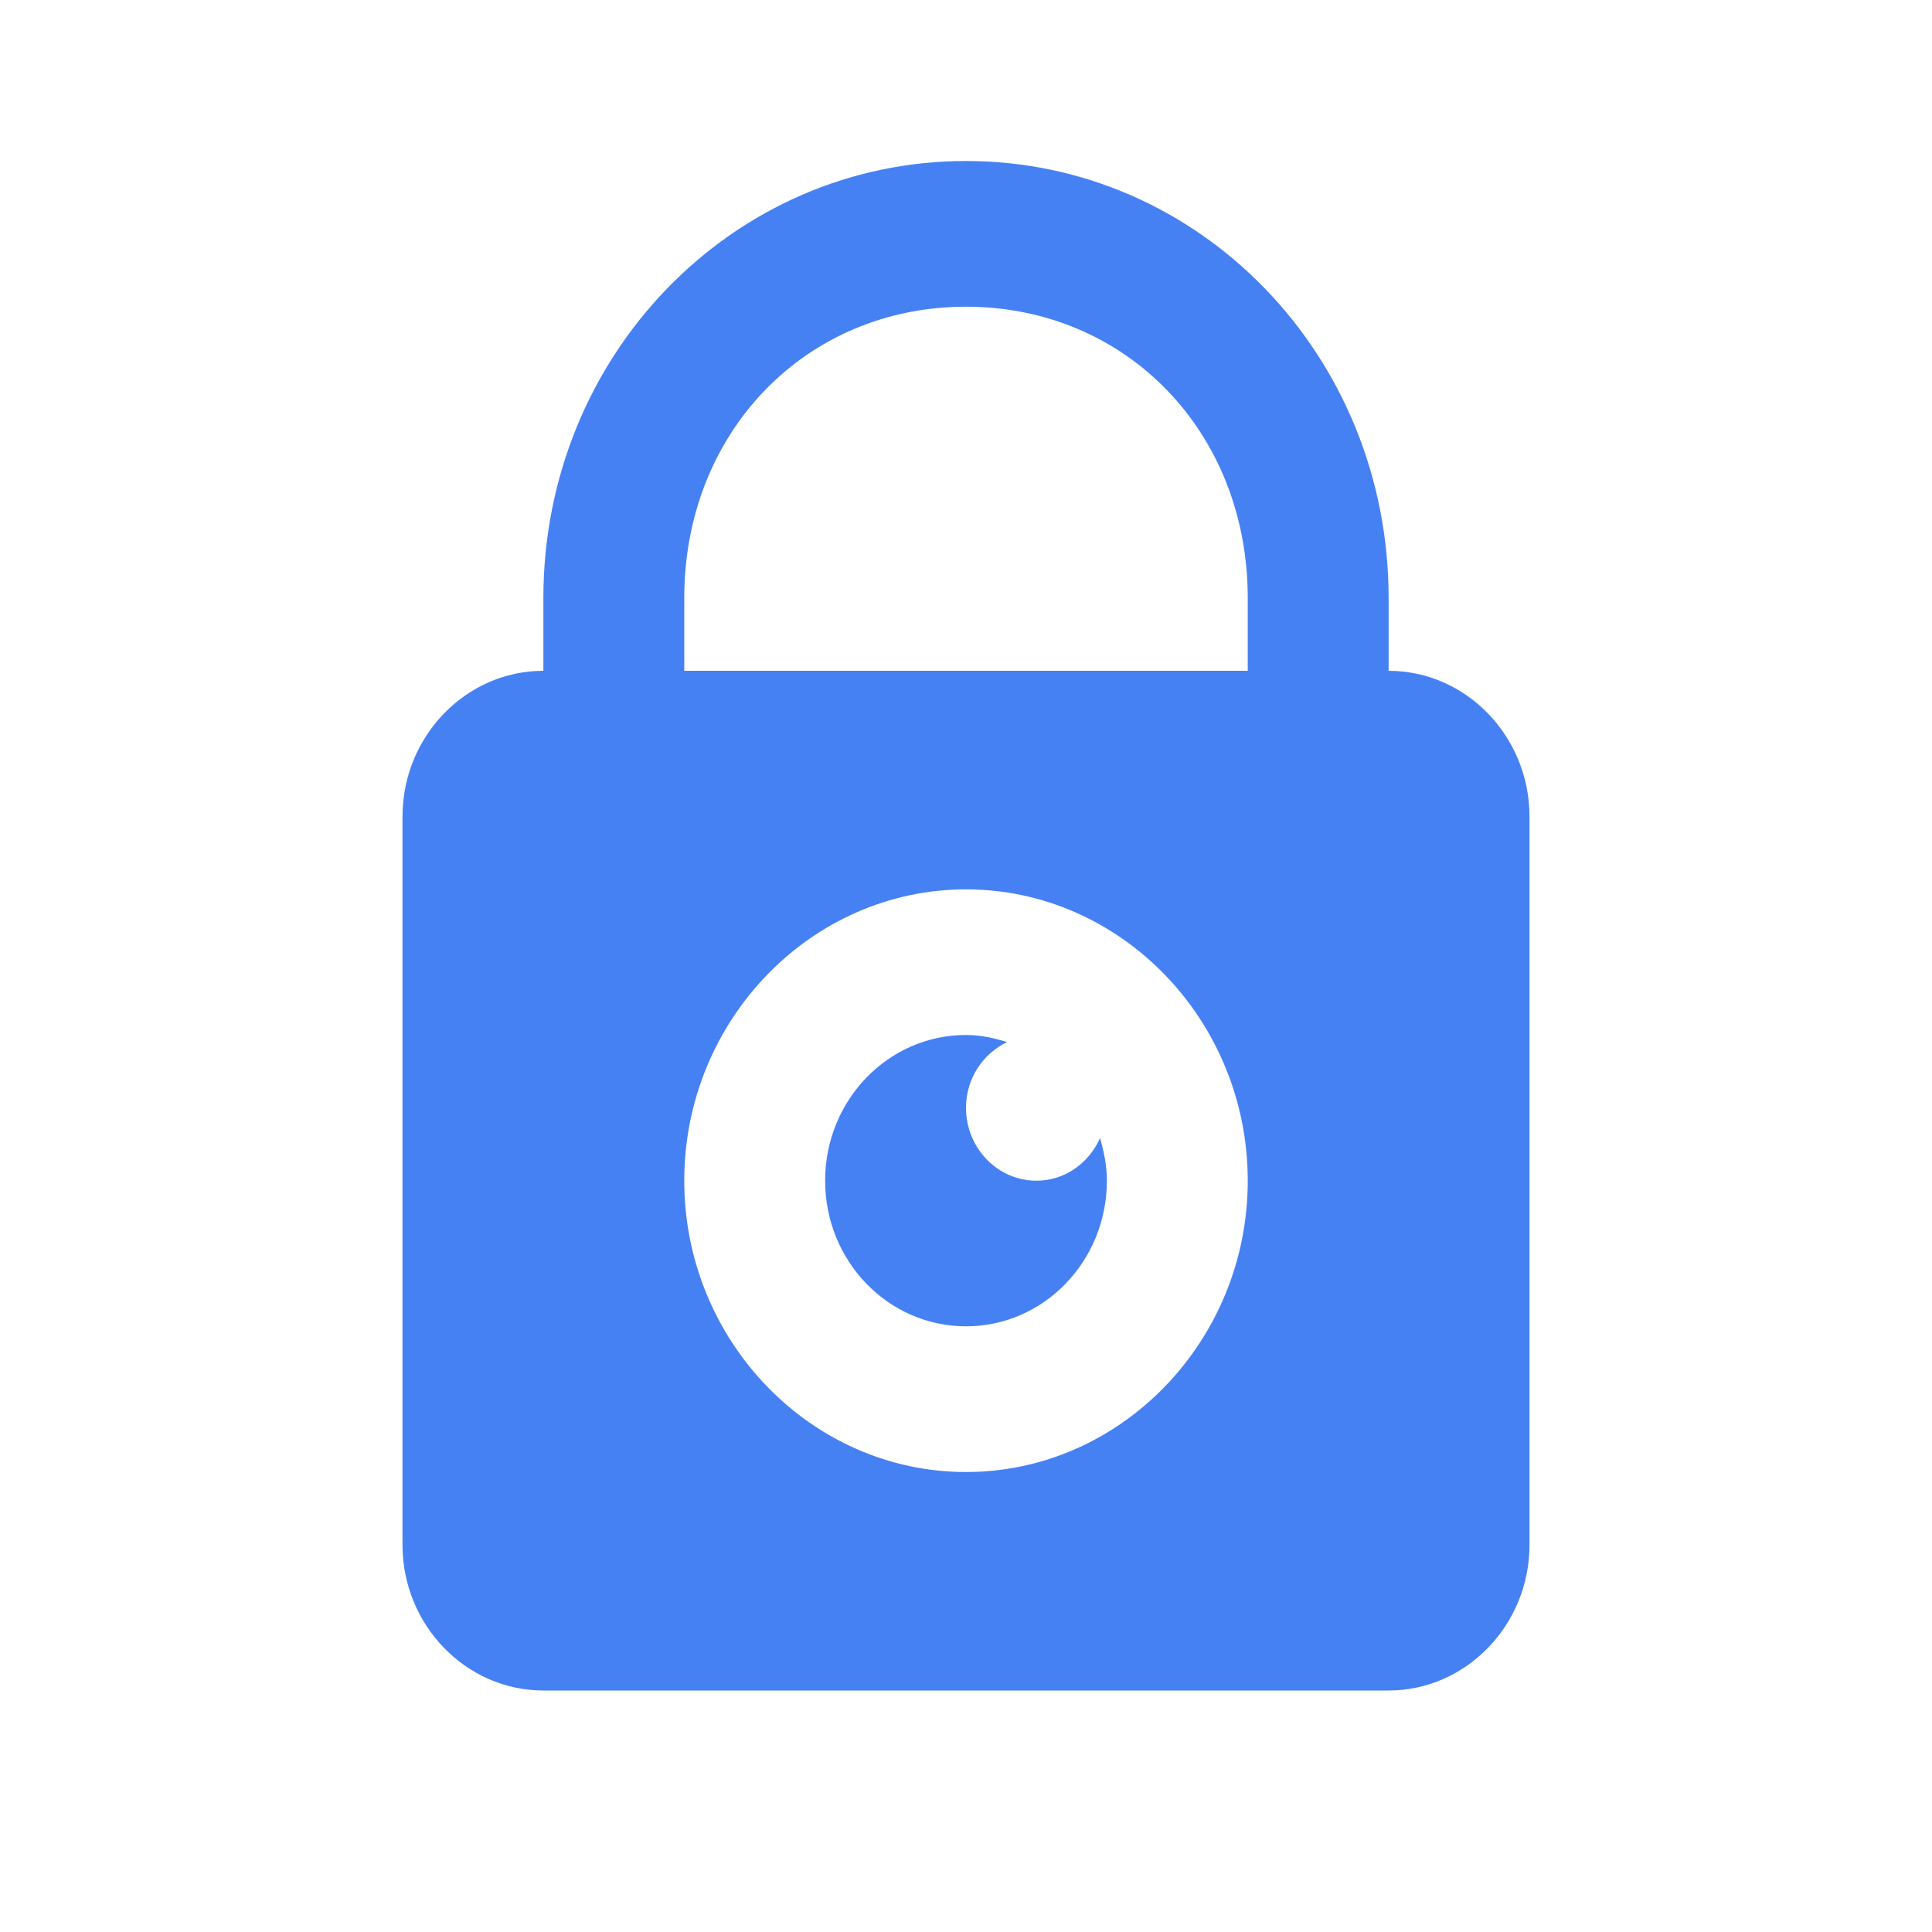 <svg width="24" height="24" viewBox="0 0 24 24" fill="none" xmlns="http://www.w3.org/2000/svg">
<path d="M12 2C9.092 2 6.75 4.421 6.75 7.429V8.333C5.787 8.333 5 9.148 5 10.143V19.191C5 20.186 5.787 21 6.75 21H17.25C18.212 21 19 20.186 19 19.191V10.143C19 9.148 18.212 8.333 17.25 8.333V7.429C17.25 4.421 14.908 2 12 2ZM12 3.81C13.992 3.81 15.5 5.369 15.5 7.429V8.333H8.5V7.429C8.5 5.369 10.008 3.81 12 3.81ZM12 11.048C13.925 11.048 15.5 12.676 15.5 14.667C15.5 16.657 13.925 18.286 12 18.286C10.075 18.286 8.5 16.657 8.5 14.667C8.5 12.676 10.075 11.048 12 11.048ZM12 12.857C11.033 12.857 10.25 13.667 10.25 14.667C10.25 15.666 11.033 16.476 12 16.476C12.967 16.476 13.75 15.666 13.75 14.667C13.75 14.481 13.714 14.307 13.665 14.138C13.526 14.449 13.228 14.667 12.875 14.667C12.392 14.667 12 14.261 12 13.762C12 13.397 12.211 13.088 12.511 12.945C12.348 12.894 12.179 12.857 12 12.857Z" fill="#4681F4"/>
</svg>
